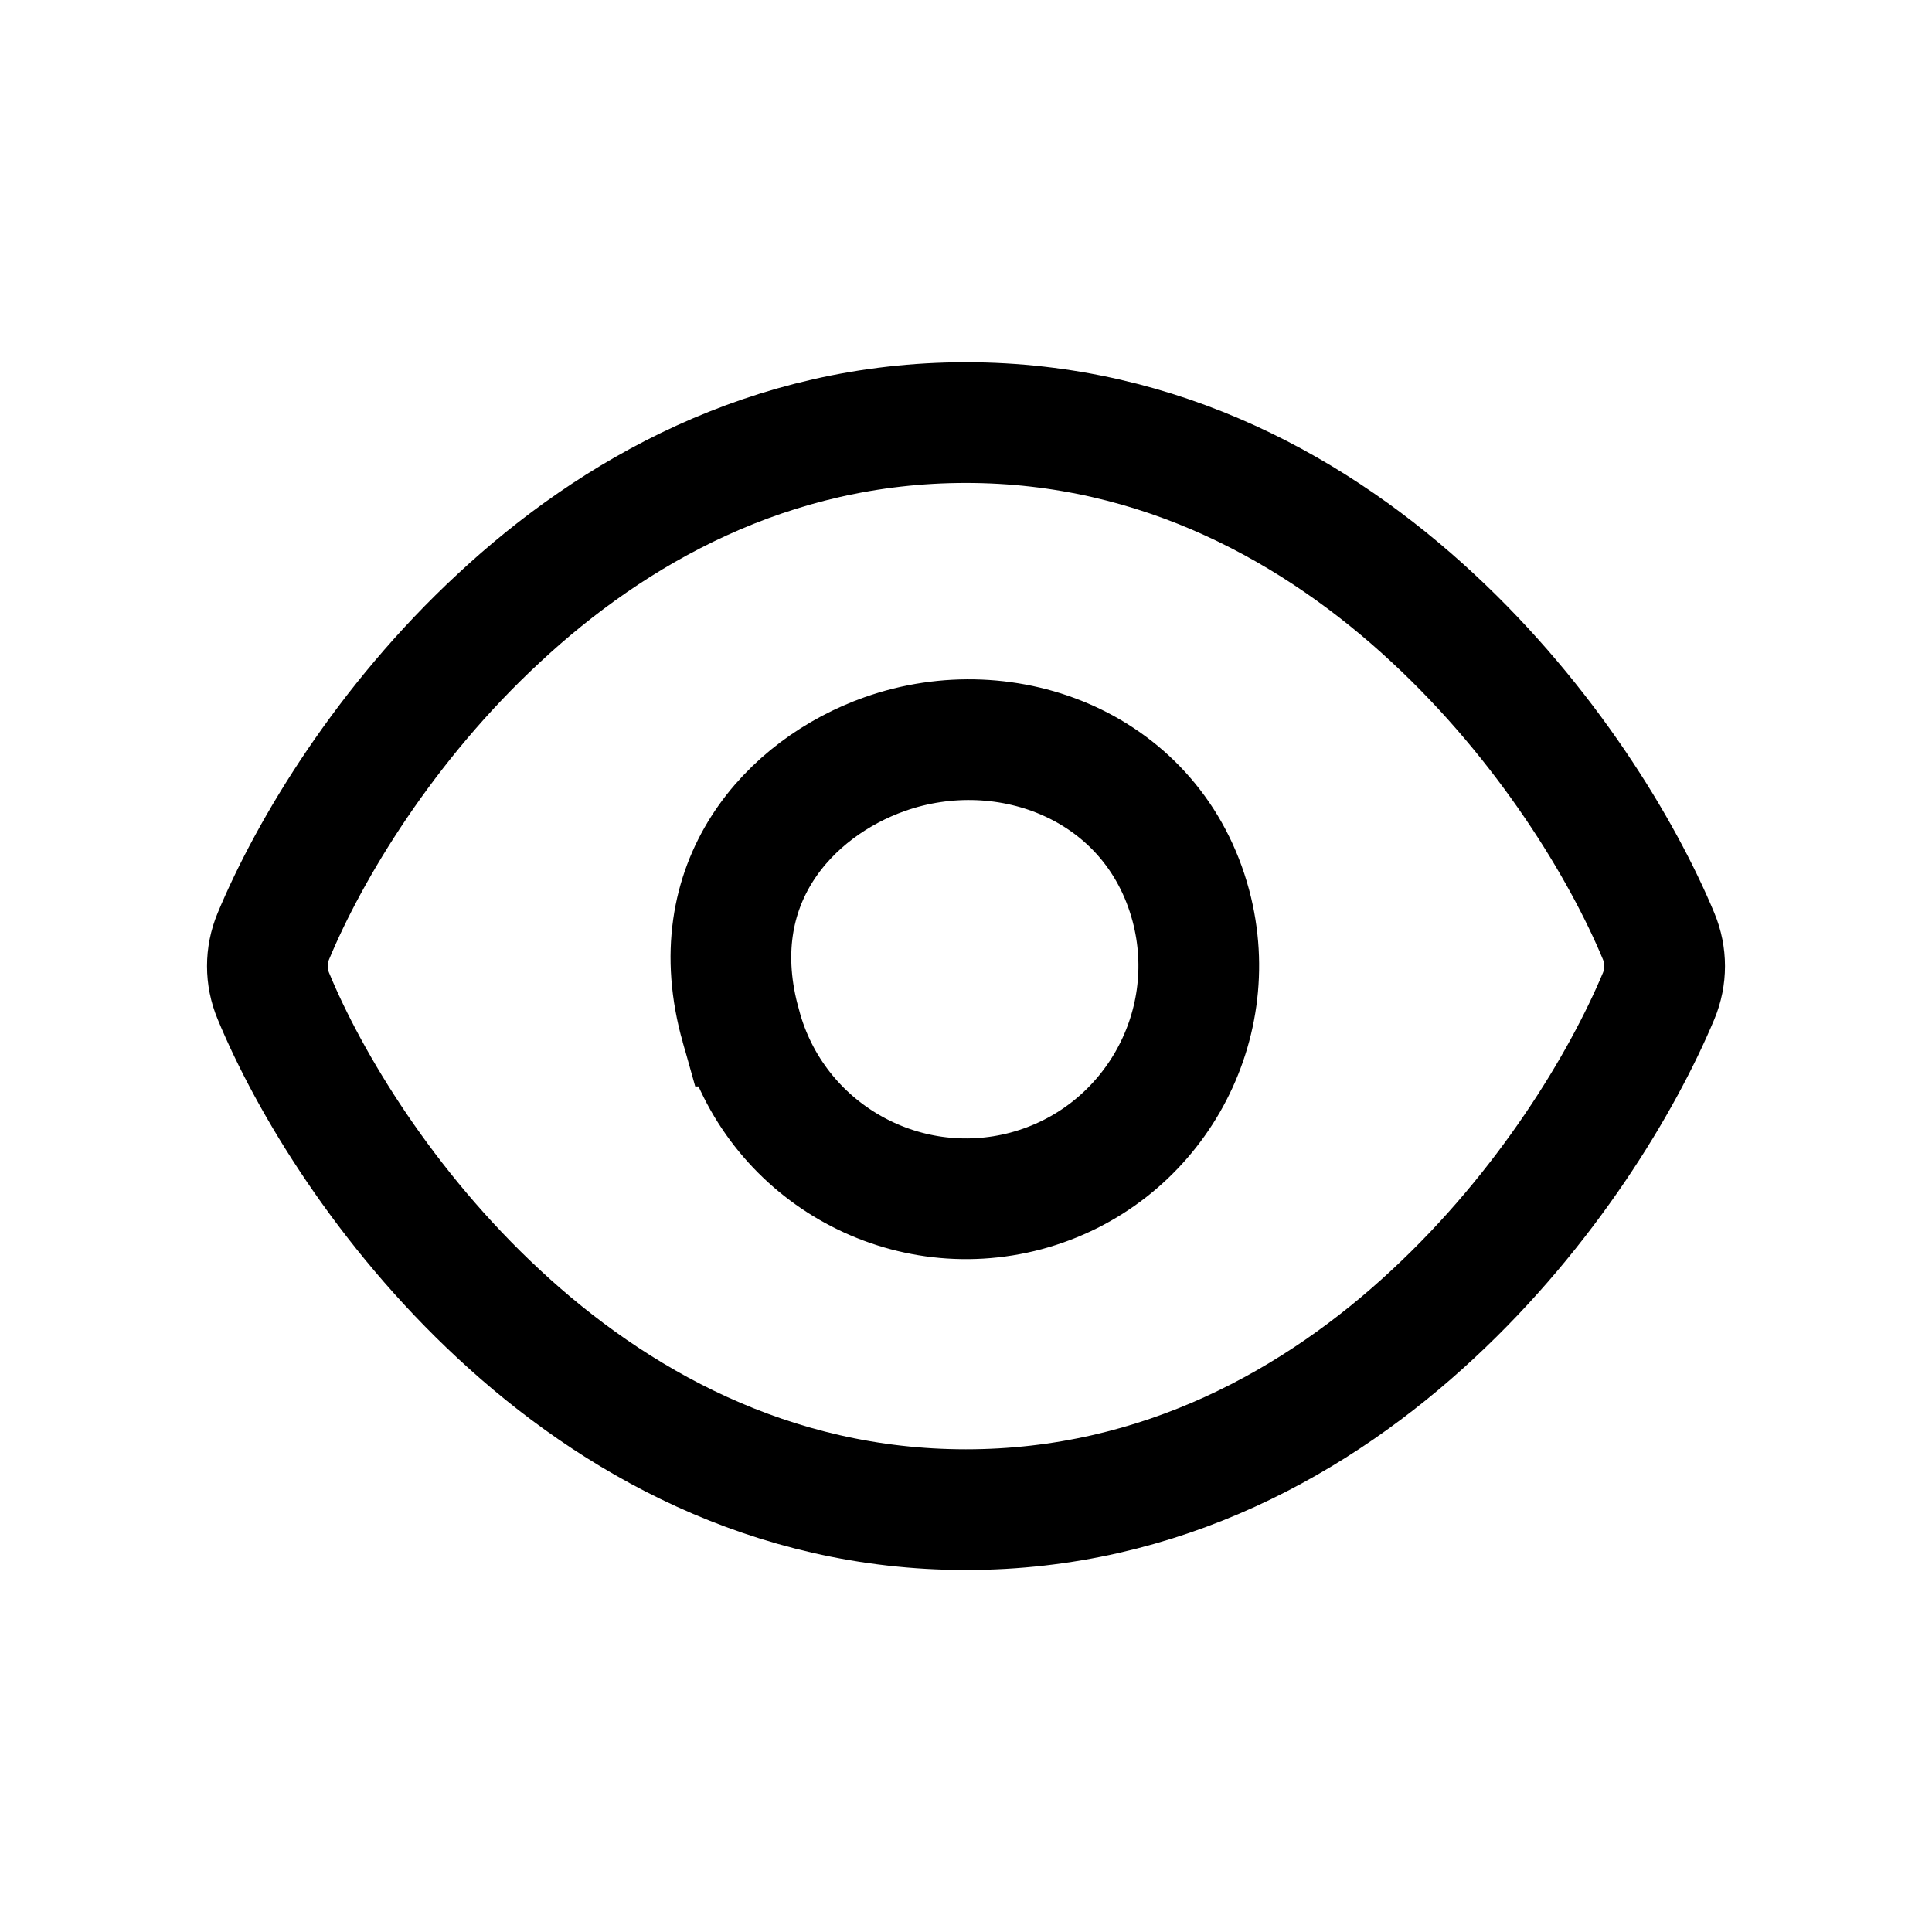 <?xml version="1.0" encoding="UTF-8" standalone="no"?>
<!-- Created with Inkscape (http://www.inkscape.org/) -->

<svg
   width="32"
   height="32"
   viewBox="0 0 8.467 8.467"
   version="1.1"
   id="svg1"
   inkscape:version="1.4 (e7c3feb1, 2024-10-09)"
   sodipodi:docname="eye-solid-redo.svg"
   xml:space="preserve"
   xmlns:inkscape="http://www.inkscape.org/namespaces/inkscape"
   xmlns:sodipodi="http://sodipodi.sourceforge.net/DTD/sodipodi-0.dtd"
   xmlns="http://www.w3.org/2000/svg"
   xmlns:svg="http://www.w3.org/2000/svg"><sodipodi:namedview
     id="namedview1"
     pagecolor="#ffffff"
     bordercolor="#000000"
     borderopacity="0.25"
     inkscape:showpageshadow="2"
     inkscape:pageopacity="0.0"
     inkscape:pagecheckerboard="false"
     inkscape:deskcolor="#d1d1d1"
     inkscape:document-units="mm"
     showgrid="true"
     inkscape:zoom="10.240728"
     inkscape:cx="-7.76312"
     inkscape:cy="23.435834"
     inkscape:window-width="1496"
     inkscape:window-height="833"
     inkscape:window-x="0"
     inkscape:window-y="34"
     inkscape:window-maximized="1"
     inkscape:current-layer="layer1"
     showguides="true"><inkscape:grid
       id="grid1"
       units="px"
       originx="0"
       originy="0"
       spacingx="0.265"
       spacingy="0.265"
       empcolor="#0099e5"
       empopacity="0.302"
       color="#0099e5"
       opacity="0.149"
       empspacing="5"
       dotted="false"
       gridanglex="30"
       gridanglez="30"
       visible="true" /><sodipodi:guide
       position="8.731,6.879"
       orientation="0,-1"
       id="guide1"
       inkscape:locked="false" /><sodipodi:guide
       position="10.583,1.588"
       orientation="0,-1"
       id="guide2"
       inkscape:locked="false" /><sodipodi:guide
       position="0.529,9.26"
       orientation="1,0"
       id="guide3"
       inkscape:locked="false" /><sodipodi:guide
       position="7.937,8.731"
       orientation="1,0"
       id="guide4"
       inkscape:locked="false" /></sodipodi:namedview><defs
     id="defs1" /><g
     inkscape:label="Layer 1"
     inkscape:groupmode="layer"
     id="layer1"
     transform="translate(81.952,59.267)"><path
       d="m -77.719,-57.415 c -0.859,0 -1.547,0.391 -2.047,0.857 -0.498,0.461 -0.83,1.014 -0.988,1.394 -0.035,0.084 -0.035,0.178 0,0.262 0.157,0.38 0.49,0.932 0.988,1.394 0.501,0.466 1.189,0.857 2.047,0.857 0.859,0 1.547,-0.391 2.047,-0.857 0.498,-0.462 0.83,-1.014 0.989,-1.394 0.035,-0.084 0.035,-0.178 0,-0.262 -0.158,-0.38 -0.491,-0.932 -0.989,-1.394 -0.501,-0.466 -1.189,-0.857 -2.047,-0.857 z m -0.986,2.645 c 0.146,0.544 0.706,0.867 1.25,0.722 0.544,-0.146 0.867,-0.706 0.722,-1.25 -0.163,-0.609 -0.803,-0.855 -1.342,-0.664 -0.413,0.146 -0.808,0.562 -0.63,1.192 z"
       id="path1"
       style="fill:none;stroke:#000000;stroke-width:0.529;stroke-dasharray:none;stroke-opacity:1"
       sodipodi:nodetypes="sccccsccccscccsc" /></g></svg>
